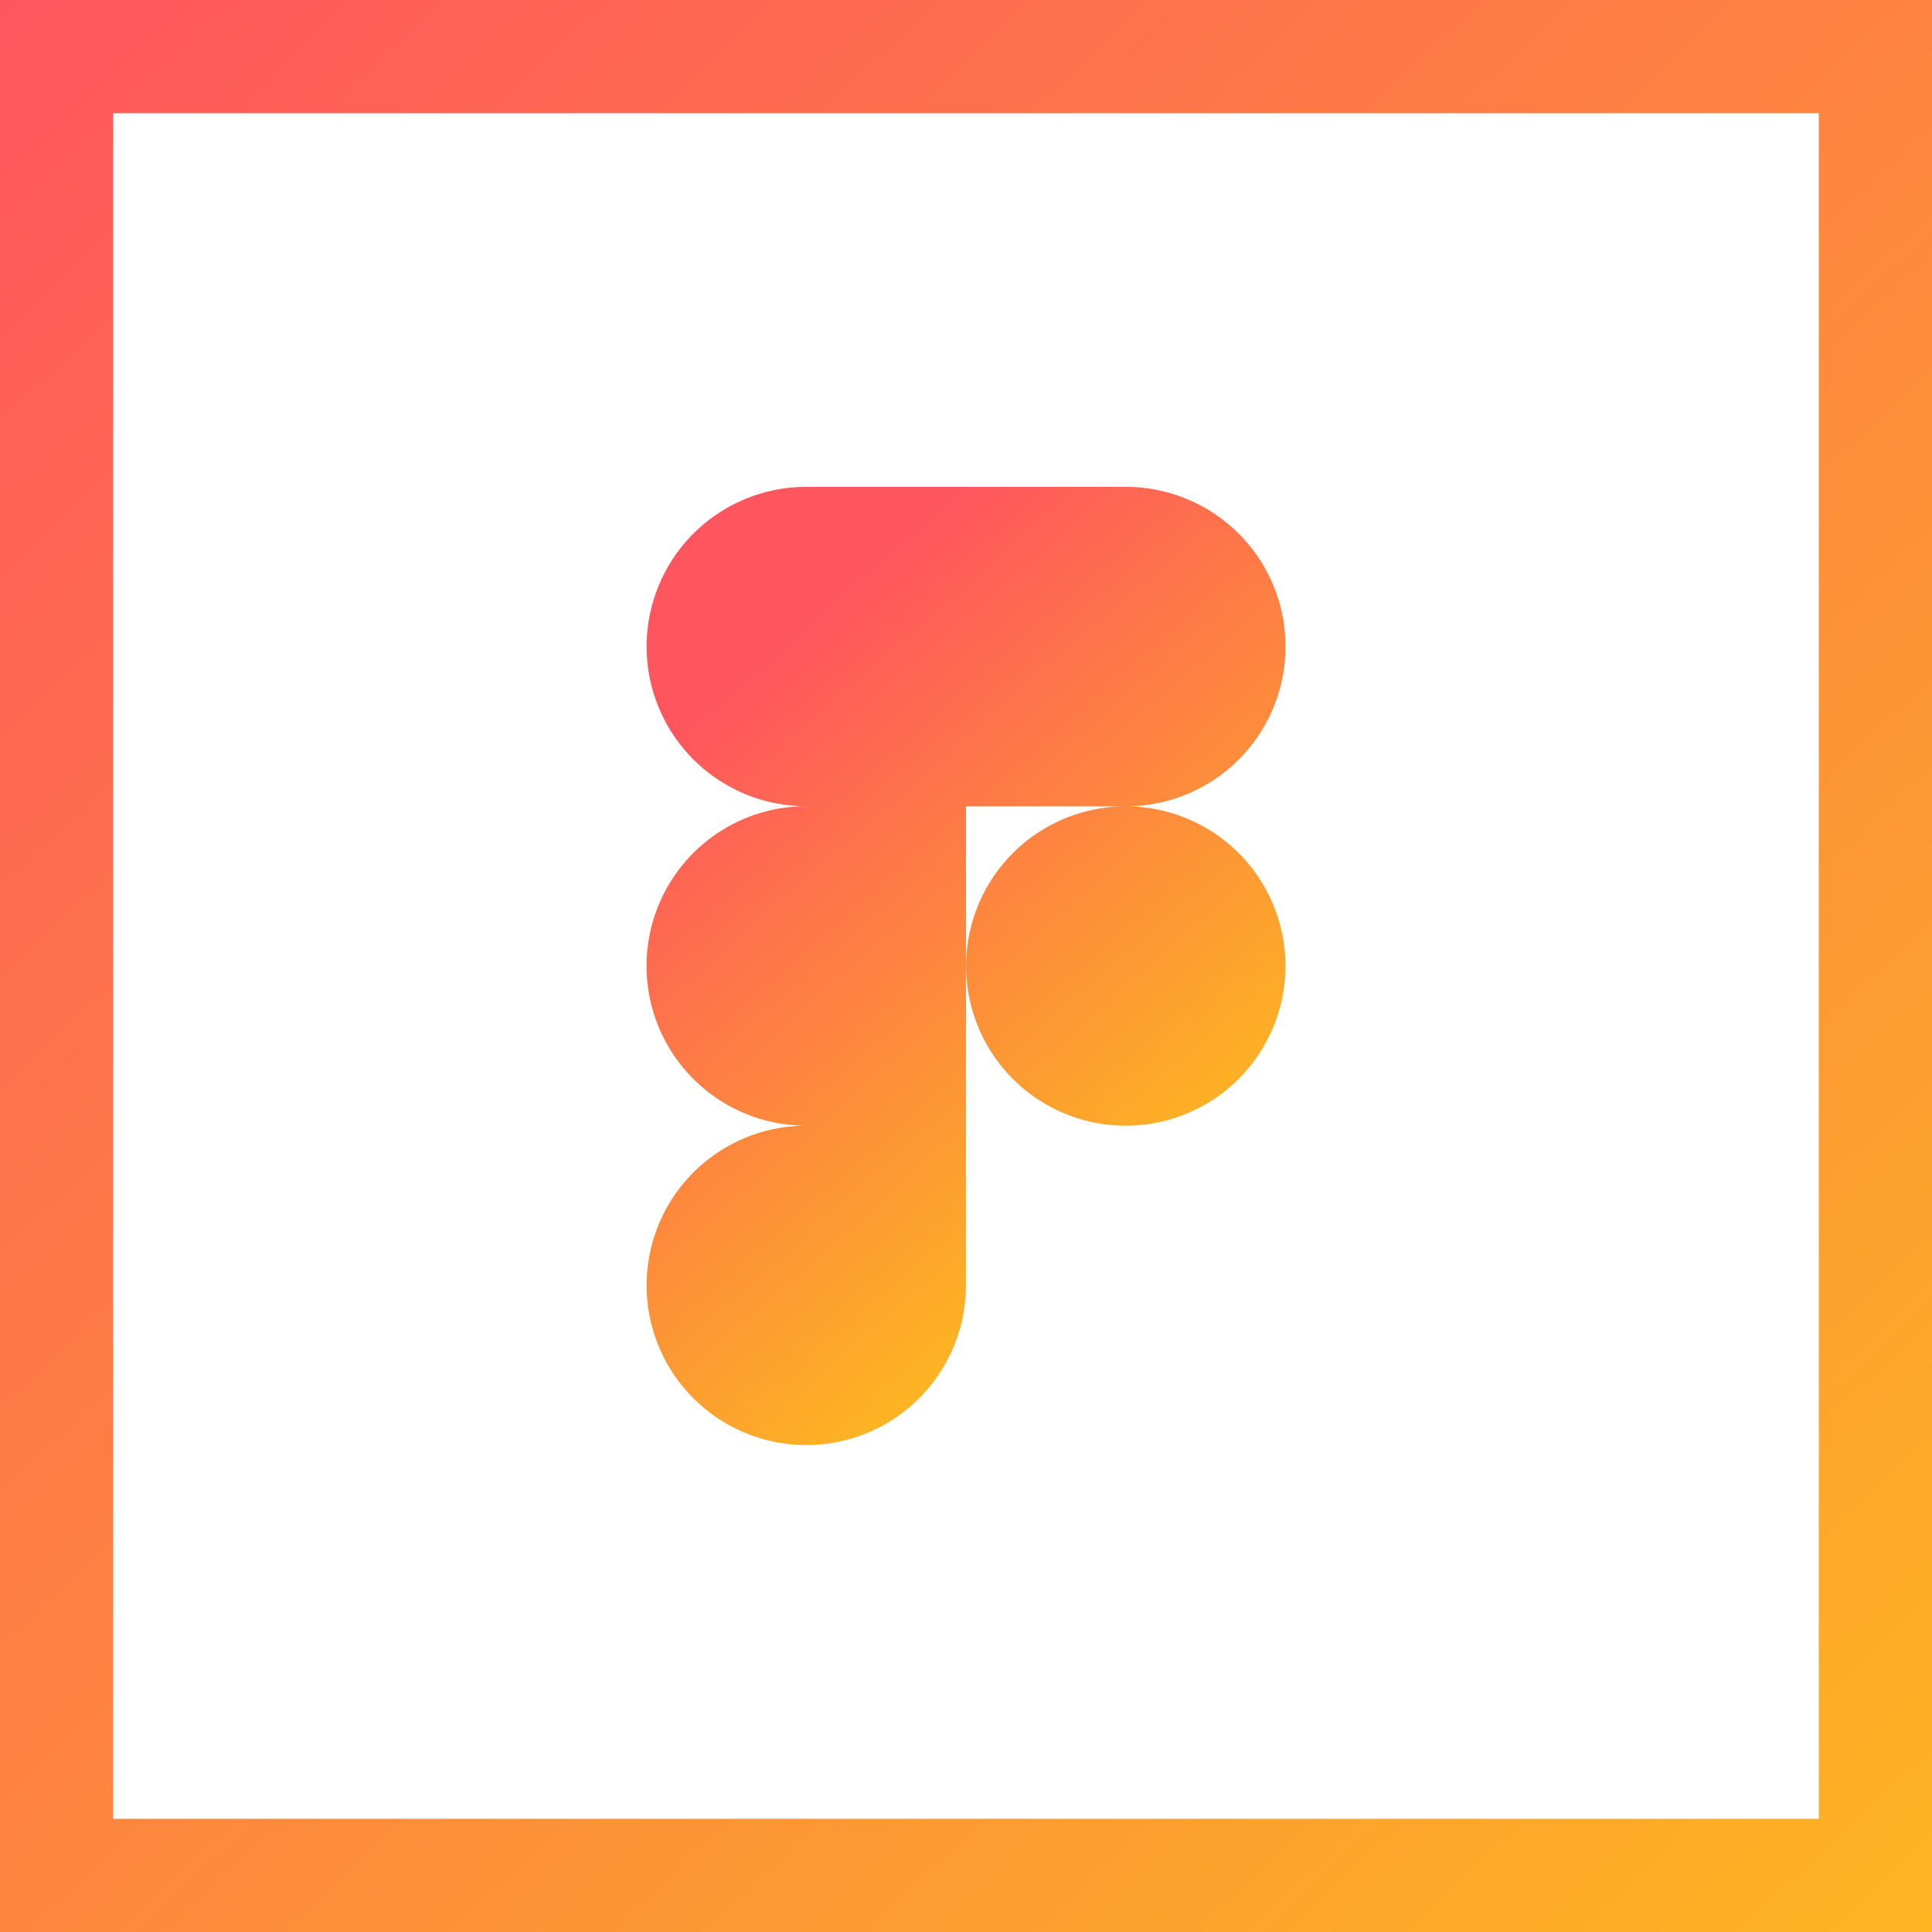 <svg xmlns="http://www.w3.org/2000/svg" xmlns:xlink="http://www.w3.org/1999/xlink" width="116.16" height="116.16" viewBox="0 0 116.16 116.16">
  <defs>
    <linearGradient id="linear-gradient" x1="0.26" y1="0.128" x2="0.697" y2="0.869" gradientUnits="objectBoundingBox">
      <stop offset="0" stop-color="#fe555e"/>
      <stop offset="1" stop-color="#fdbc1d"/>
    </linearGradient>
    <linearGradient id="linear-gradient-2" x1="0.244" y1="-0.242" x2="1.289" y2="0.86" xlink:href="#linear-gradient"/>
  </defs>
  <g id="Group_15" data-name="Group 15" transform="translate(-255 -819)">
    <path id="figma-brands" d="M49.719,19.209A9.6,9.6,0,0,0,49.719,0H30.51a9.6,9.6,0,0,0,0,19.2,9.6,9.6,0,0,0,0,19.209,9.6,9.6,0,1,0,9.6,9.61V19.209Zm0,0a9.6,9.6,0,1,0,9.6,9.6,9.6,9.6,0,0,0-9.6-9.6Z" transform="translate(272.968 848.273)" fill="url(#linear-gradient)"/>
    <g id="experience" transform="translate(215 909)">
      <g id="Group_4" data-name="Group 4" transform="translate(40 -90)">
        <g id="Group_3" data-name="Group 3">
          <path id="Path_5" data-name="Path 5" d="M0,0V116.16H116.16V0ZM109.354,109.354H6.806V6.806H109.354Z" fill="url(#linear-gradient-2)"/>
        </g>
      </g>
    </g>
  </g>
</svg>
